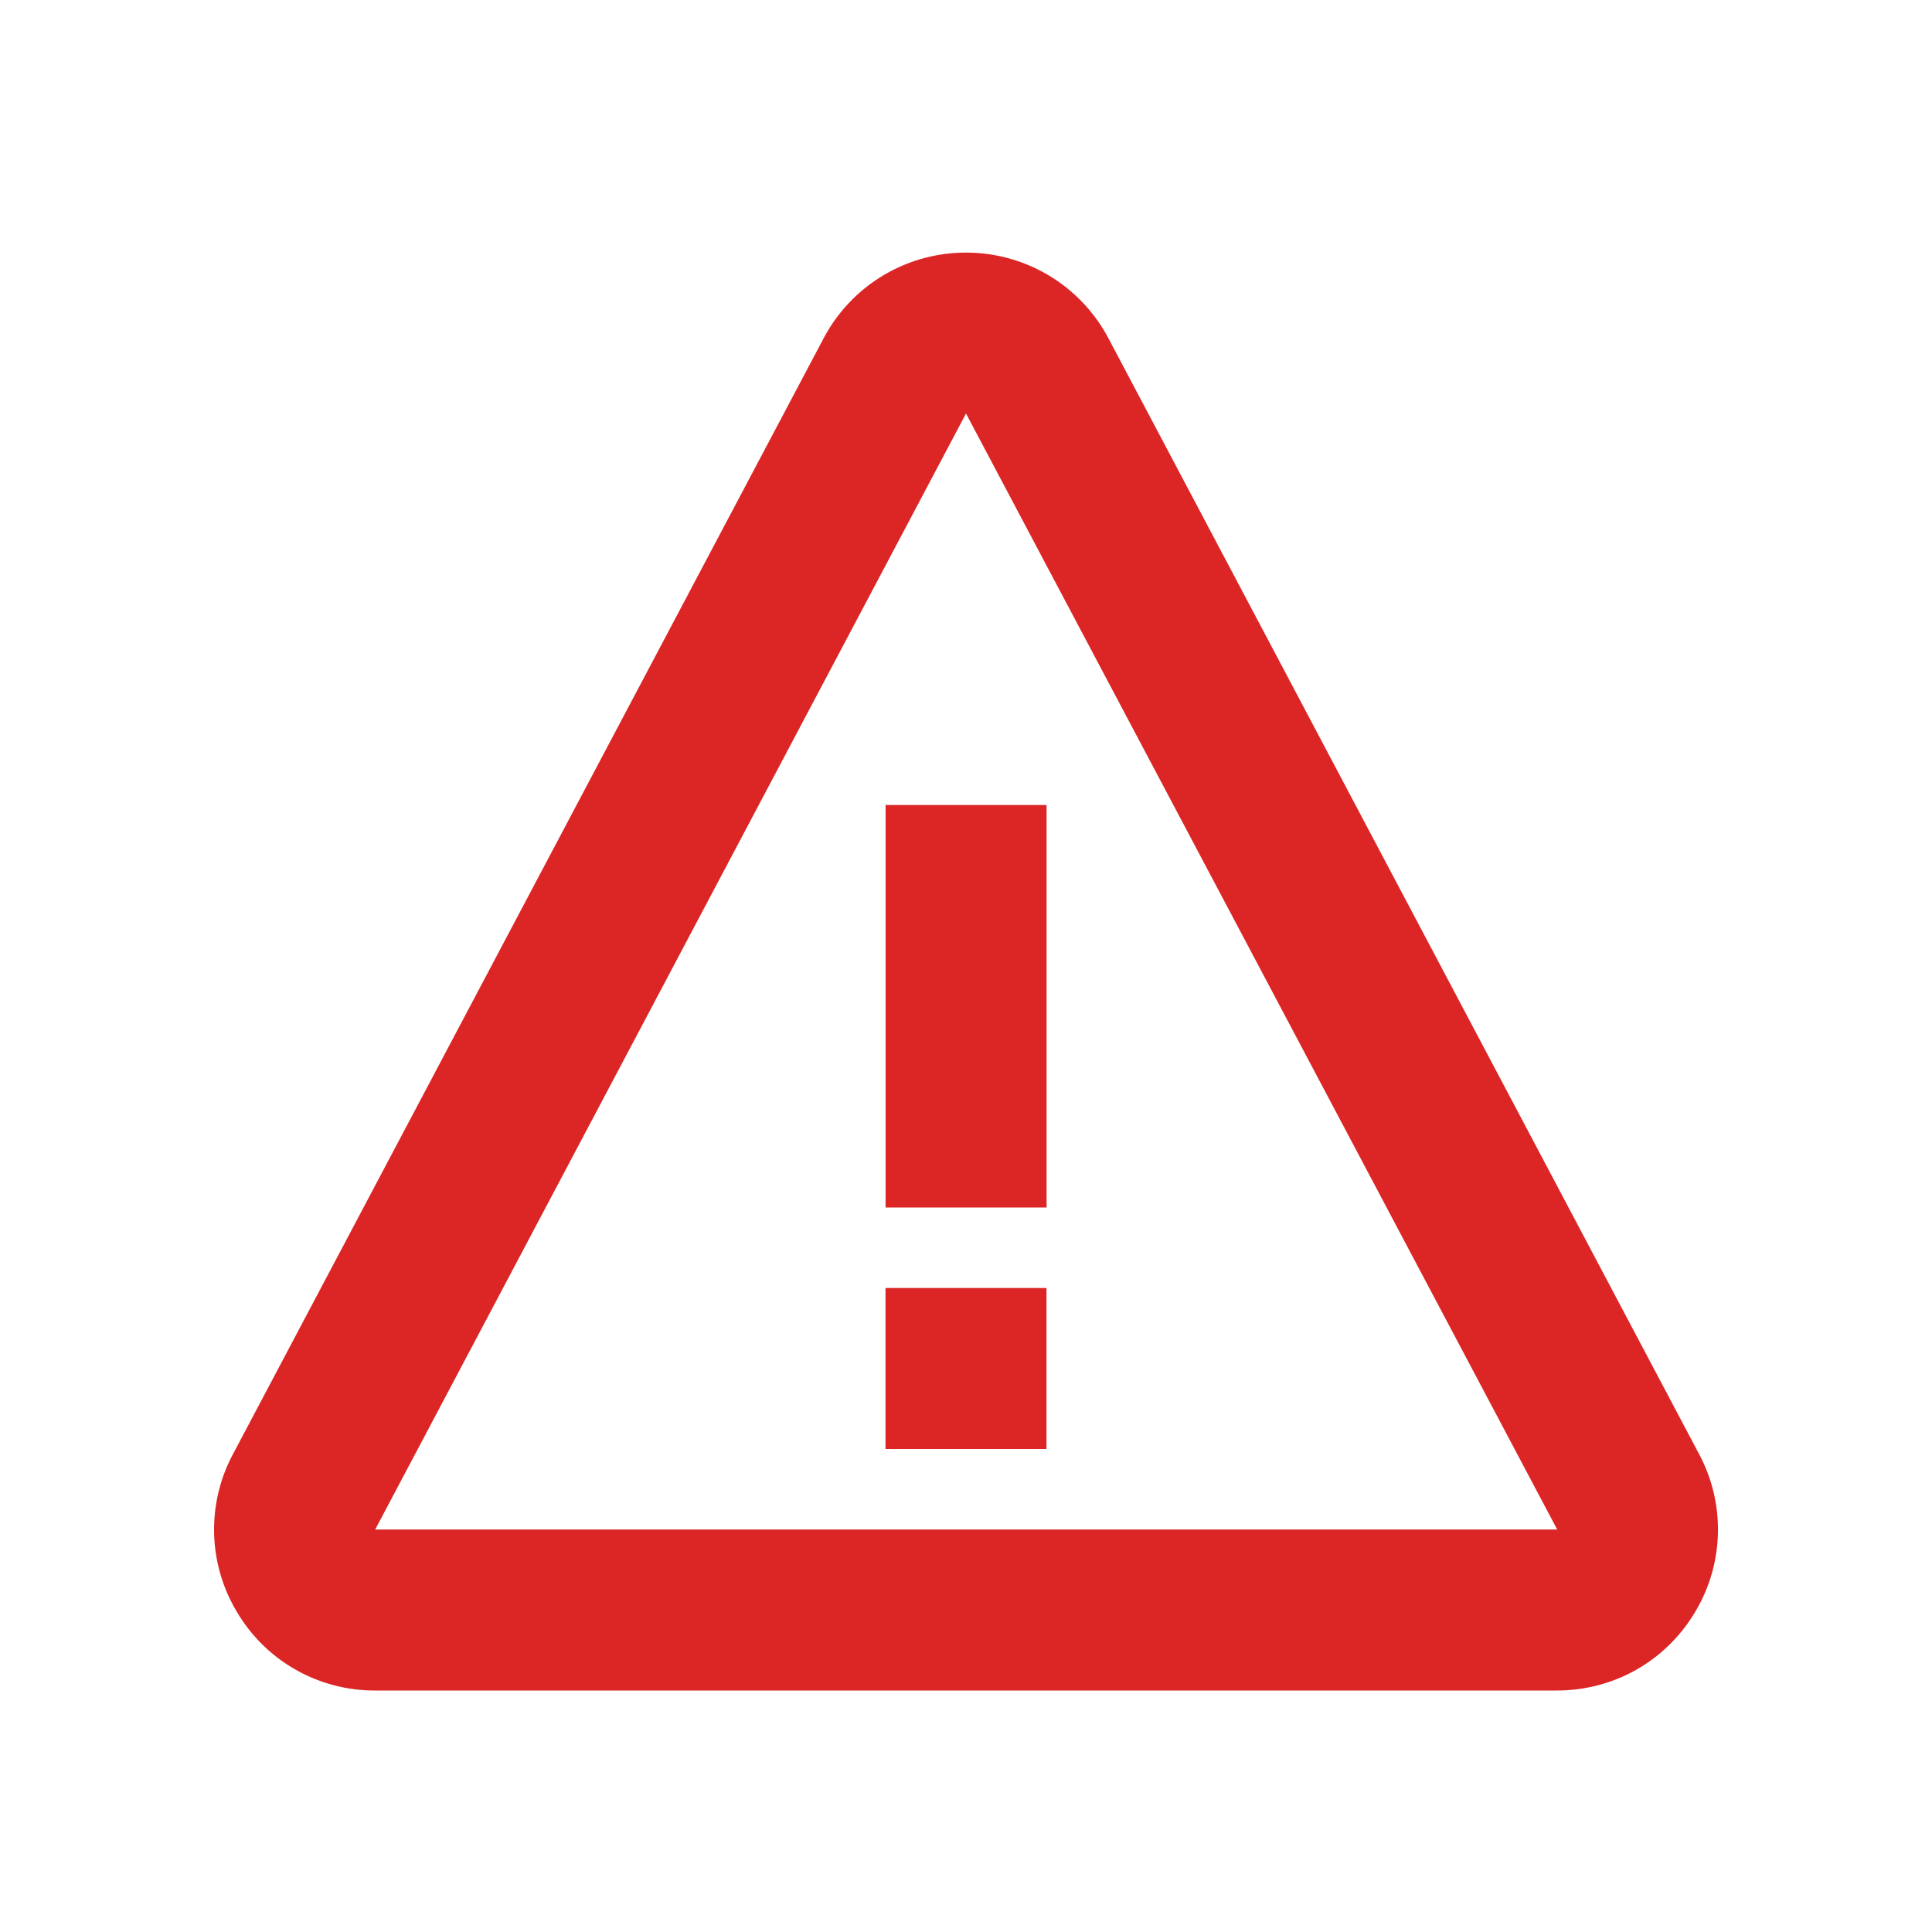 <svg xmlns="http://www.w3.org/2000/svg" width="1em" height="1em" viewBox="0 0 24 24"><path fill="#dc2626" d="M11.001 10h2v5h-2zM11 16h2v2h-2z"/><path fill="#dc2626" d="M13.768 4.2C13.42 3.545 12.742 3.138 12 3.138s-1.42.407-1.768 1.063L2.894 18.064a1.986 1.986 0 0 0 .054 1.968A1.984 1.984 0 0 0 4.661 21h14.678c.708 0 1.349-.362 1.714-.968a1.989 1.989 0 0 0 .054-1.968zM4.661 19L12 5.137L19.344 19z"/></svg>
